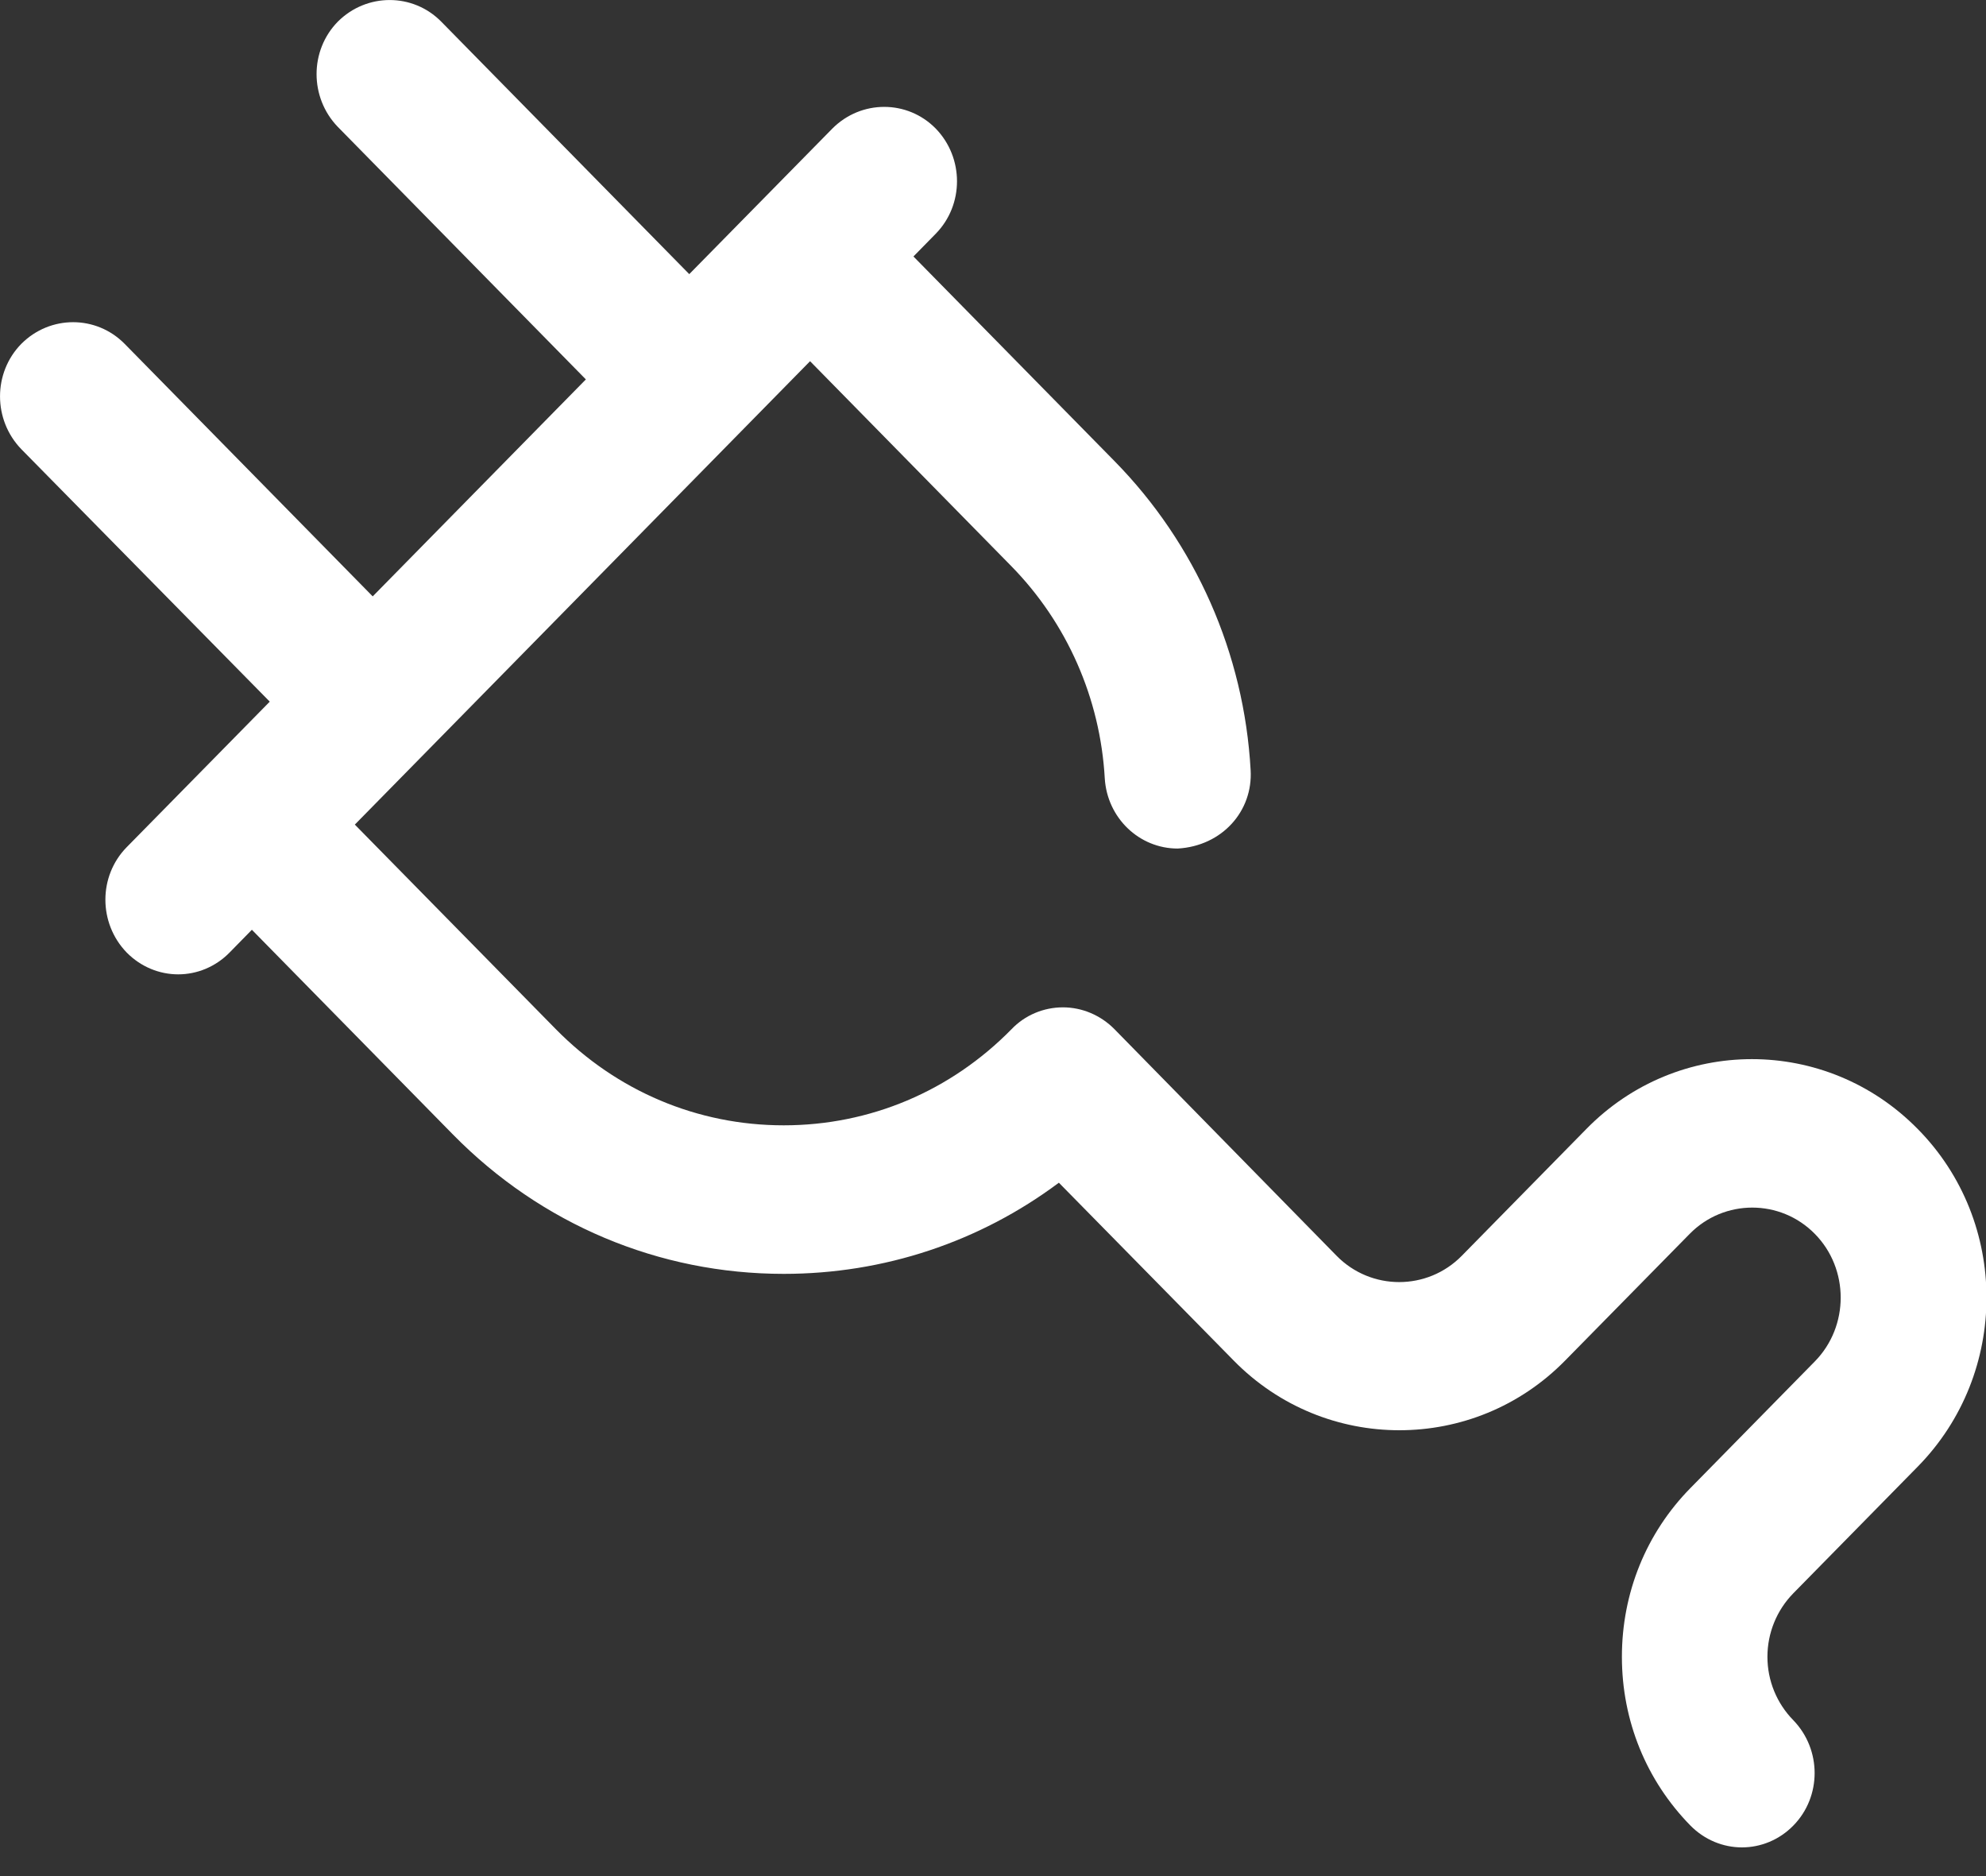 <?xml version="1.0" encoding="UTF-8" standalone="no"?>
<svg width="18px" height="17px" viewBox="0 0 18 17" version="1.1" xmlns="http://www.w3.org/2000/svg" xmlns:xlink="http://www.w3.org/1999/xlink">
    <rect x="0" y="0" width="18" height="17" fill="#333333" stroke="none"/>
    <!-- Generator: Sketch 42 (36781) - http://www.bohemiancoding.com/sketch -->
    <title>Icon_Integrations</title>
    <desc>Created with Sketch.</desc>
    <defs></defs>
    <g id="Page-1" stroke="none" stroke-width="1" fill="none" fill-rule="evenodd">
        <g id="Artboard-Copy" transform="translate(-196, -355)" fill-rule="nonzero" fill="#FFFFFF">
            <path d="M213.382,368.289 C214.212,367.444 214.212,366.072 213.382,365.231 C212.552,364.386 211.204,364.386 210.377,365.231 L209.249,366.379 C208.937,366.697 208.426,366.697 208.114,366.379 L206.101,364.326 C205.976,364.199 205.807,364.128 205.634,364.128 C205.458,364.128 205.289,364.199 205.168,364.326 C204.617,364.887 203.886,365.197 203.103,365.197 C202.321,365.197 201.59,364.887 201.038,364.326 L199.216,362.472 L203.342,358.273 L205.164,360.128 C205.671,360.644 205.972,361.328 206.013,362.053 C206.035,362.412 206.325,362.689 206.674,362.689 C207.078,362.666 207.357,362.348 207.335,361.978 C207.276,360.92 206.836,359.926 206.101,359.178 L204.279,357.324 L204.481,357.118 C204.738,356.856 204.738,356.43 204.481,356.165 C204.224,355.903 203.805,355.903 203.544,356.165 L202.247,357.484 L199.999,355.196 C199.742,354.935 199.323,354.935 199.062,355.196 C198.805,355.458 198.805,355.884 199.062,356.15 L201.31,358.438 L199.378,360.404 L197.13,358.116 C196.872,357.854 196.454,357.854 196.193,358.116 C195.936,358.378 195.936,358.804 196.193,359.07 L198.445,361.358 L197.148,362.677 C196.891,362.939 196.891,363.365 197.148,363.631 C197.277,363.762 197.446,363.829 197.615,363.829 C197.784,363.829 197.953,363.762 198.081,363.631 L198.283,363.425 L200.105,365.28 C200.906,366.095 201.972,366.543 203.103,366.543 C204.01,366.543 204.877,366.255 205.597,365.717 L207.181,367.328 C207.596,367.751 208.14,367.96 208.683,367.96 C209.227,367.96 209.771,367.751 210.186,367.328 L211.314,366.181 C211.626,365.863 212.137,365.863 212.449,366.181 C212.761,366.498 212.761,367.018 212.449,367.336 L211.321,368.484 C210.921,368.891 210.7,369.433 210.7,370.013 C210.7,370.592 210.921,371.134 211.321,371.542 C211.45,371.673 211.619,371.74 211.788,371.74 C211.957,371.74 212.126,371.673 212.254,371.542 C212.511,371.28 212.511,370.854 212.254,370.588 C212.104,370.435 212.019,370.23 212.019,370.013 C212.019,369.796 212.104,369.59 212.254,369.437 L213.382,368.289 Z" id="Icon_Integrations"></path>
        </g>
    </g>
</svg>